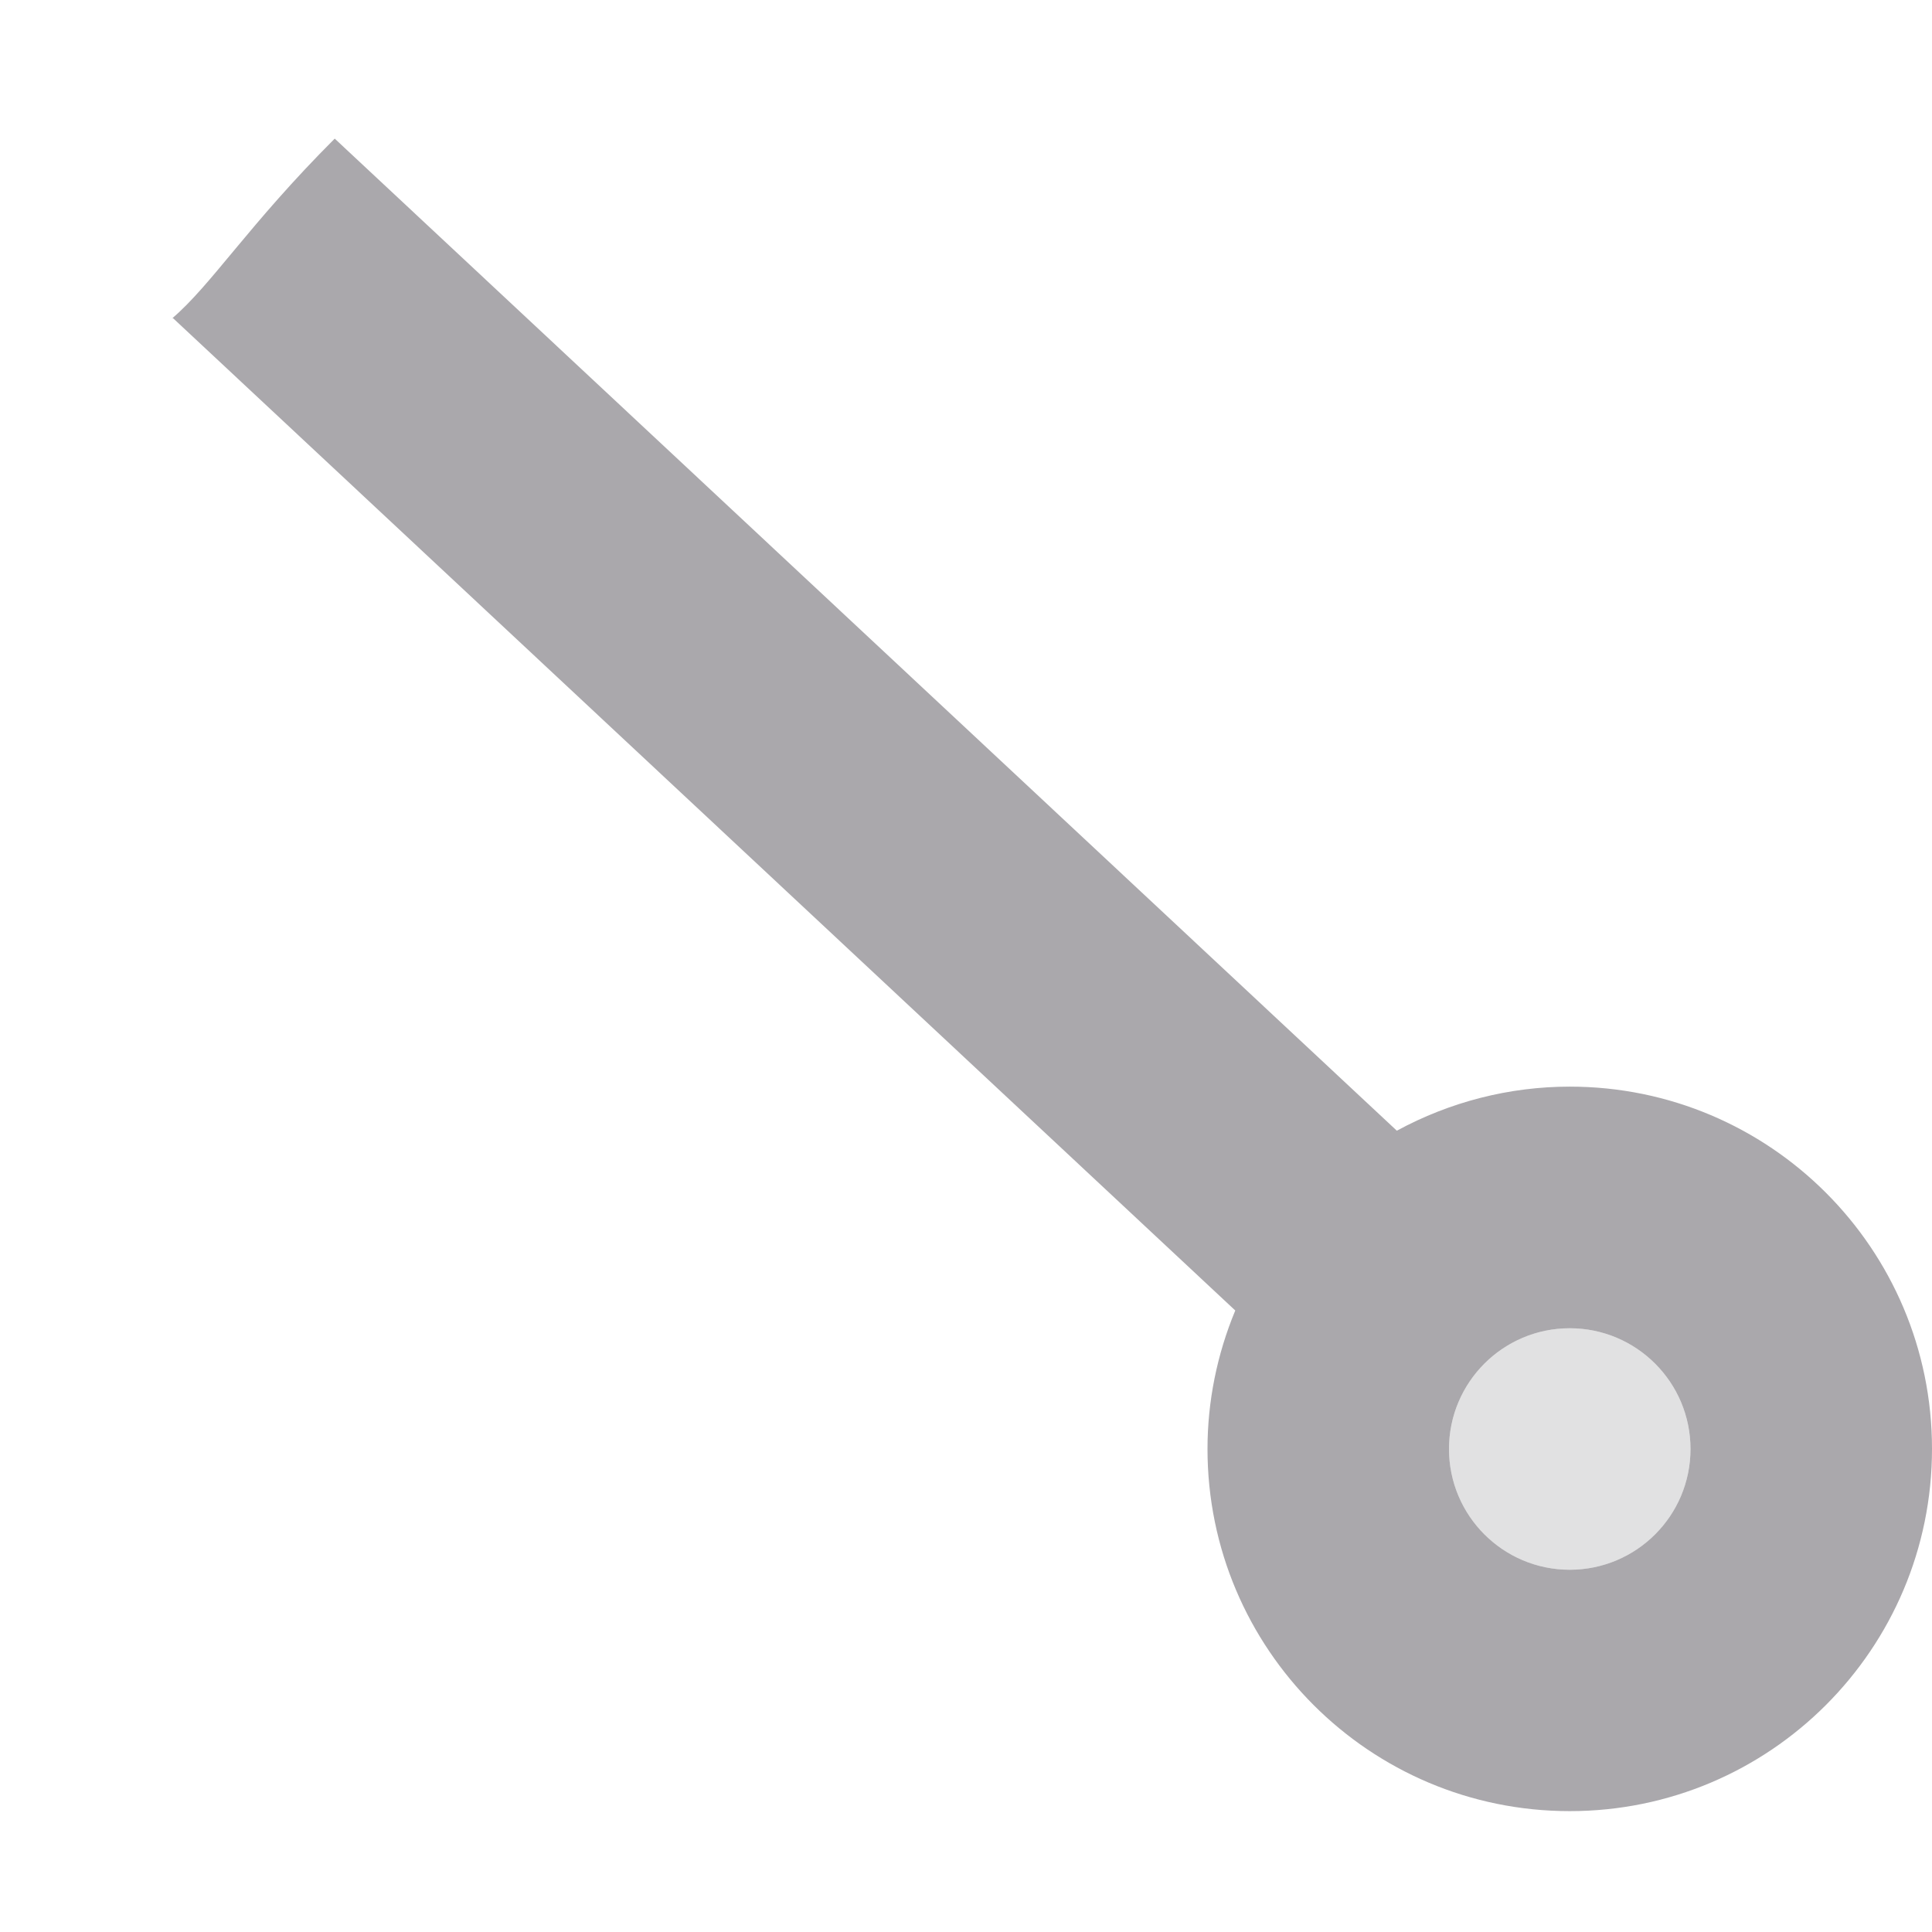 <svg viewBox="0 0 16 16" xmlns="http://www.w3.org/2000/svg"><g fill="#aaa8ac"><path d="m13 11c-.552 0-1 .448-1 1s.448 1 1 1 1-.448 1-1-.448-1-1-1z" opacity=".35"/><path d="m2.772 1.148c-.715.715-1.021 1.212-1.348 1.49.003-.001.005-.003.008-.004l8.798 8.219c-.151.363-.23.753-.23 1.146 0 1.657 1.343 3 3 3s3-1.343 3-3-1.343-3-3-3c-.5 0-.992.126-1.432.365zm10.228 9.852c.552 0 1 .448 1 1s-.448 1-1 1-1-.448-1-1 .448-1 1-1z"/></g></svg>